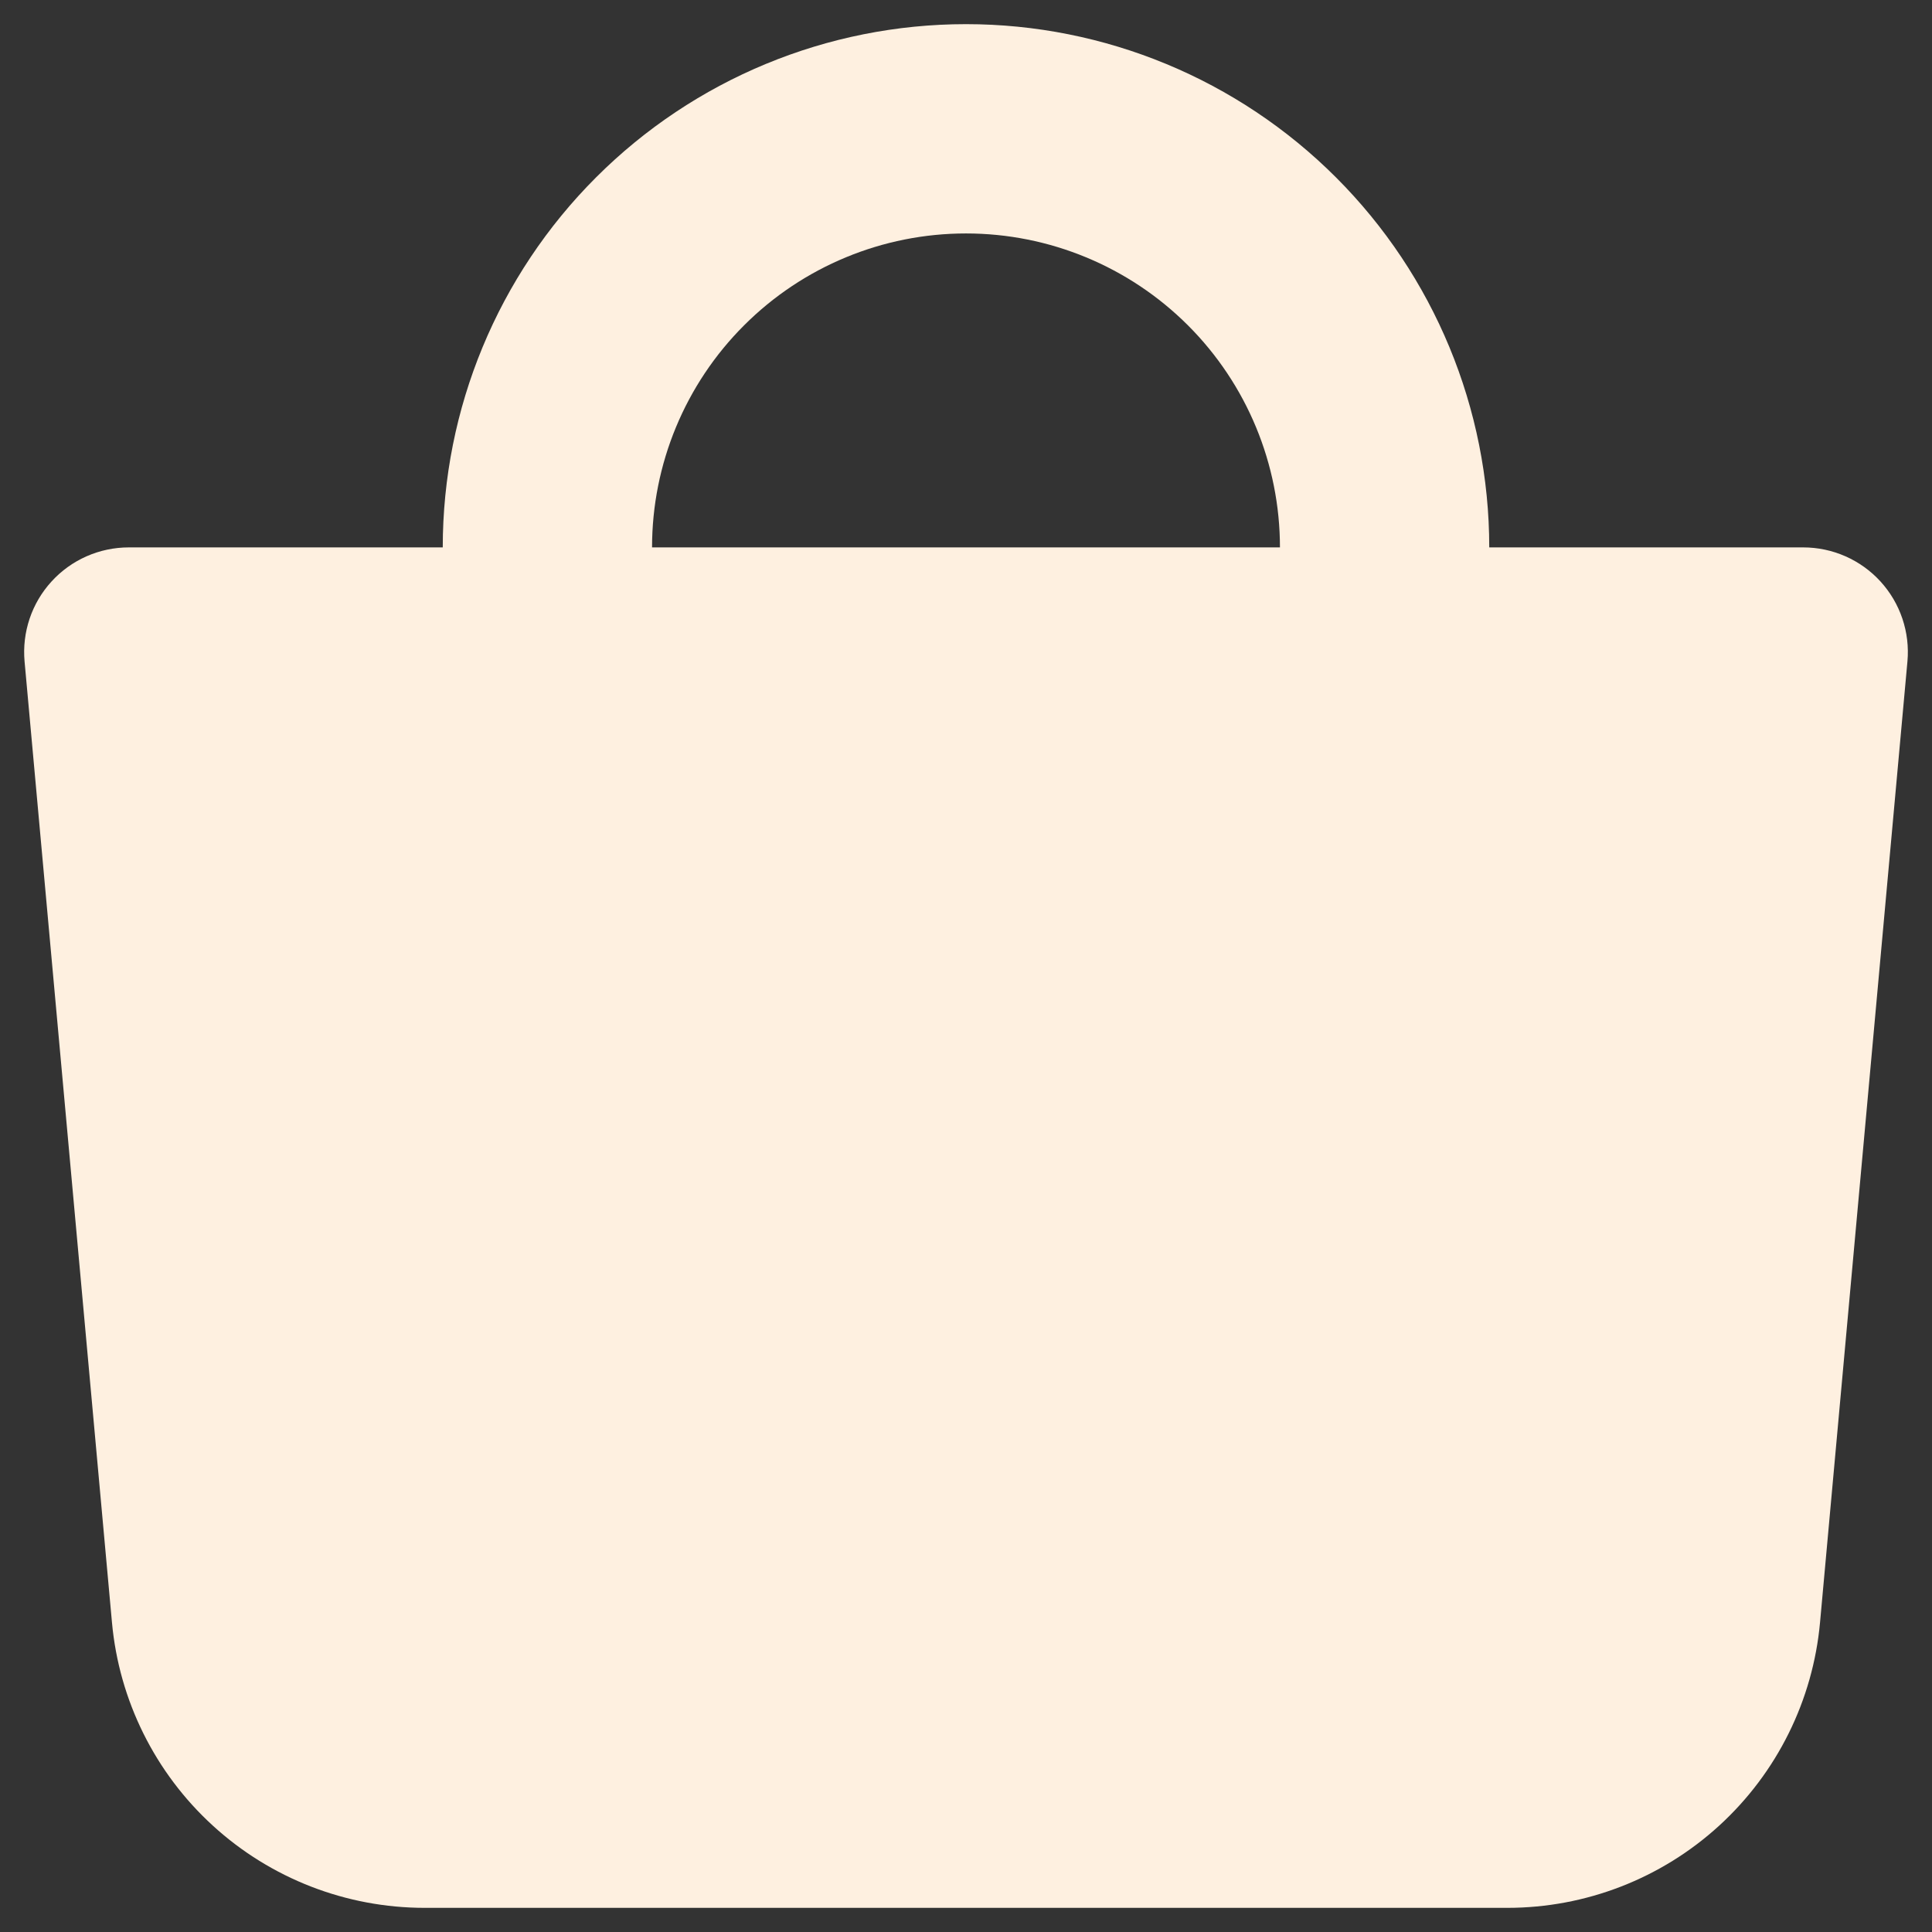 <svg width="60" height="60" viewBox="0 0 60 60" fill="none" xmlns="http://www.w3.org/2000/svg">
<rect x="0" y="0" width="60" height="60" fill="#333333" stroke="none"/>
<path fill-rule="evenodd" clip-rule="evenodd" d="M20.25 17C20.25 14.414 21.277 11.934 23.106 10.106C24.934 8.277 27.414 7.25 30 7.25C32.586 7.25 35.066 8.277 36.895 10.106C38.723 11.934 39.75 14.414 39.75 17H20.25ZM13.75 17C13.75 12.69 15.462 8.557 18.51 5.51C21.557 2.462 25.69 0.75 30 0.75C34.31 0.75 38.443 2.462 41.491 5.51C44.538 8.557 46.25 12.69 46.25 17H56C56.452 17 56.898 17.094 57.311 17.276C57.724 17.458 58.095 17.724 58.4 18.058C58.704 18.391 58.936 18.784 59.08 19.212C59.224 19.64 59.278 20.093 59.237 20.543L56.523 50.384C56.303 52.806 55.185 55.059 53.389 56.699C51.593 58.34 49.248 59.249 46.816 59.25H13.185C10.752 59.249 8.408 58.34 6.612 56.699C4.816 55.059 3.697 52.806 3.477 50.384L0.763 20.543C0.723 20.093 0.776 19.64 0.92 19.212C1.064 18.784 1.296 18.391 1.601 18.058C1.905 17.724 2.276 17.458 2.689 17.276C3.102 17.094 3.549 17 4 17H13.75Z" fill="#FEF0E0"/>
</svg>
